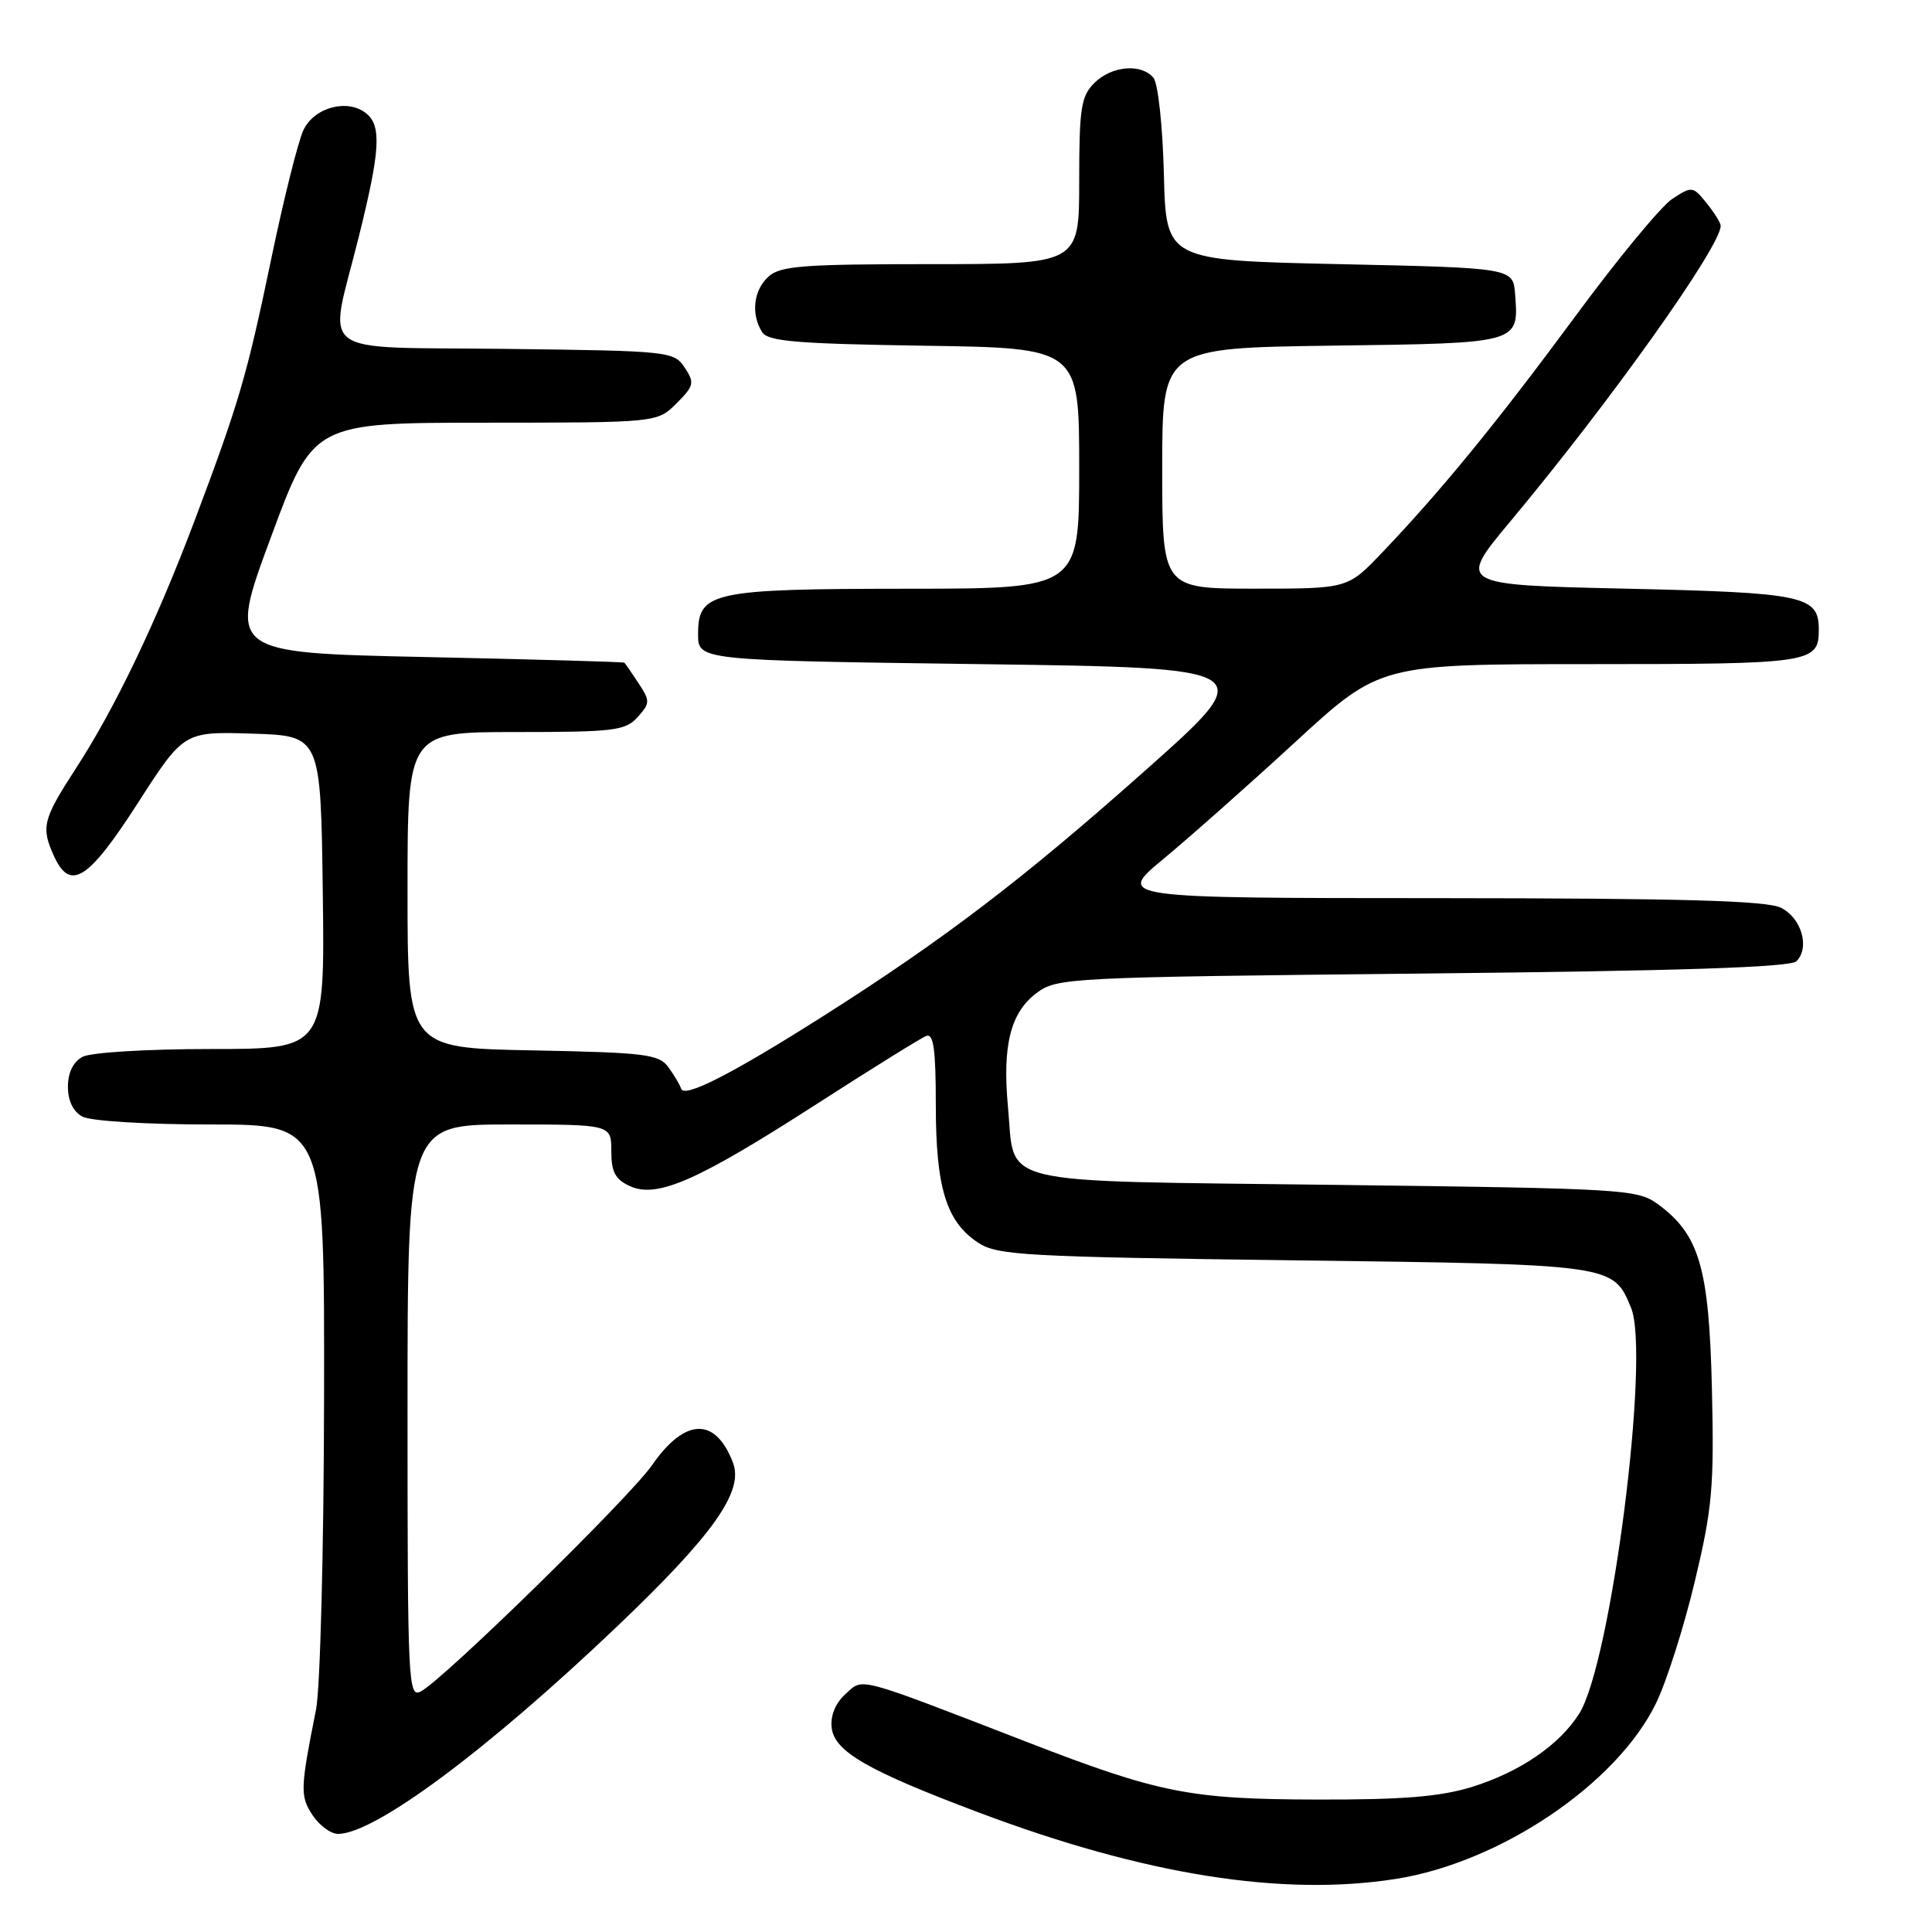 <?xml version="1.0" encoding="UTF-8" standalone="no"?>
<!DOCTYPE svg PUBLIC "-//W3C//DTD SVG 1.1//EN" "http://www.w3.org/Graphics/SVG/1.1/DTD/svg11.dtd" >
<svg xmlns="http://www.w3.org/2000/svg" xmlns:xlink="http://www.w3.org/1999/xlink" version="1.1" viewBox="0 0 256 256">
 <g >
 <path fill="currentColor"
d=" M 185.00 248.96 C 198.85 246.76 214.25 236.35 219.43 225.69 C 220.82 222.84 223.13 215.59 224.56 209.59 C 226.89 199.87 227.14 197.08 226.84 184.09 C 226.46 167.97 225.19 163.60 219.68 159.56 C 216.97 157.58 215.28 157.48 176.85 157.00 C 131.02 156.43 134.56 157.27 133.56 146.65 C 132.80 138.55 133.90 134.16 137.34 131.59 C 140.07 129.55 141.40 129.49 188.52 129.00 C 222.66 128.65 237.24 128.17 238.04 127.37 C 239.84 125.56 238.72 121.66 236.00 120.29 C 234.11 119.34 223.11 119.03 190.70 119.01 C 147.90 119.00 147.90 119.00 154.20 113.78 C 157.66 110.91 165.53 103.94 171.68 98.28 C 182.86 88.00 182.86 88.00 210.73 88.00 C 240.09 88.00 241.00 87.86 241.00 83.42 C 241.00 78.94 239.07 78.53 215.40 78.00 C 193.10 77.50 193.10 77.50 200.20 69.00 C 213.38 53.21 228.00 32.67 228.00 29.92 C 228.00 29.54 227.16 28.18 226.13 26.91 C 224.31 24.66 224.19 24.65 221.59 26.35 C 220.12 27.31 214.38 34.26 208.82 41.80 C 198.38 55.95 190.96 65.03 183.11 73.25 C 178.58 78.00 178.58 78.00 166.29 78.00 C 154.00 78.00 154.00 78.00 154.00 62.05 C 154.00 46.11 154.00 46.11 176.54 45.80 C 201.46 45.47 201.25 45.53 200.76 39.00 C 200.50 35.50 200.50 35.50 177.50 35.00 C 154.50 34.50 154.50 34.50 154.22 23.06 C 154.06 16.73 153.45 11.04 152.84 10.31 C 151.23 8.37 147.28 8.72 145.00 11.00 C 143.24 12.76 143.00 14.33 143.00 24.00 C 143.00 35.00 143.00 35.00 123.33 35.00 C 106.43 35.00 103.40 35.23 101.83 36.65 C 99.84 38.45 99.48 41.62 100.98 44.00 C 101.76 45.24 105.53 45.55 122.46 45.81 C 143.00 46.11 143.00 46.11 143.00 62.06 C 143.00 78.00 143.00 78.00 120.25 78.01 C 94.27 78.03 92.50 78.42 92.50 84.03 C 92.50 87.50 92.50 87.50 129.78 88.00 C 167.06 88.50 167.06 88.50 151.61 102.22 C 135.51 116.53 125.03 124.52 109.00 134.69 C 97.03 142.28 90.68 145.53 90.26 144.27 C 90.08 143.73 89.31 142.43 88.55 141.39 C 87.31 139.69 85.48 139.47 70.58 139.18 C 54.00 138.87 54.00 138.87 54.00 117.93 C 54.00 97.00 54.00 97.00 68.35 97.00 C 81.36 97.00 82.86 96.82 84.48 95.03 C 86.15 93.18 86.16 92.89 84.61 90.53 C 83.70 89.14 82.85 87.91 82.73 87.81 C 82.60 87.70 70.74 87.37 56.37 87.06 C 30.23 86.50 30.23 86.50 35.87 71.26 C 41.50 56.02 41.50 56.02 64.30 56.01 C 87.09 56.00 87.09 56.00 89.64 53.45 C 91.97 51.12 92.06 50.72 90.72 48.70 C 89.30 46.56 88.69 46.49 67.13 46.23 C 41.29 45.92 43.51 47.58 47.51 31.50 C 50.37 20.02 50.58 16.73 48.56 15.05 C 46.13 13.03 41.66 14.19 40.22 17.21 C 39.51 18.69 37.60 26.34 35.96 34.21 C 32.71 49.82 31.68 53.34 25.78 69.00 C 20.74 82.35 15.27 93.79 10.08 101.78 C 5.66 108.59 5.41 109.60 7.16 113.45 C 9.30 118.14 11.69 116.63 18.23 106.46 C 24.36 96.93 24.36 96.93 33.43 97.21 C 42.50 97.50 42.50 97.50 42.77 118.25 C 43.04 139.00 43.04 139.00 27.95 139.00 C 19.47 139.00 12.02 139.45 10.93 140.04 C 9.70 140.70 9.00 142.13 9.00 144.00 C 9.00 145.87 9.70 147.30 10.93 147.96 C 12.02 148.55 19.46 149.00 27.93 149.00 C 43.00 149.00 43.00 149.00 42.94 185.25 C 42.91 205.19 42.43 223.75 41.88 226.50 C 39.78 237.05 39.75 237.97 41.41 240.51 C 42.31 241.88 43.83 243.00 44.79 243.00 C 49.65 243.00 64.53 231.94 81.78 215.50 C 94.49 203.39 98.57 197.63 97.13 193.83 C 94.81 187.73 90.77 187.84 86.40 194.14 C 83.46 198.39 58.86 222.47 55.77 224.12 C 54.09 225.02 54.00 223.13 54.00 187.04 C 54.00 149.00 54.00 149.00 67.50 149.00 C 81.00 149.00 81.00 149.00 81.00 152.52 C 81.00 155.30 81.52 156.28 83.47 157.17 C 87.07 158.81 92.40 156.47 108.15 146.33 C 115.47 141.62 122.03 137.54 122.73 137.27 C 123.70 136.90 124.00 139.05 124.00 146.43 C 124.00 157.37 125.39 161.90 129.62 164.67 C 132.16 166.34 135.82 166.54 171.45 167.00 C 213.92 167.54 213.73 167.52 216.12 173.28 C 218.70 179.51 213.48 220.39 209.25 227.07 C 206.61 231.24 201.36 234.82 195.00 236.79 C 190.83 238.07 185.88 238.48 174.50 238.45 C 157.67 238.41 153.60 237.60 136.22 230.88 C 113.13 221.95 114.43 222.30 112.03 224.47 C 110.69 225.69 110.02 227.33 110.20 228.93 C 110.57 232.09 114.92 234.60 129.65 240.15 C 151.65 248.44 169.92 251.34 185.00 248.96 Z "/>
</g>
</svg>